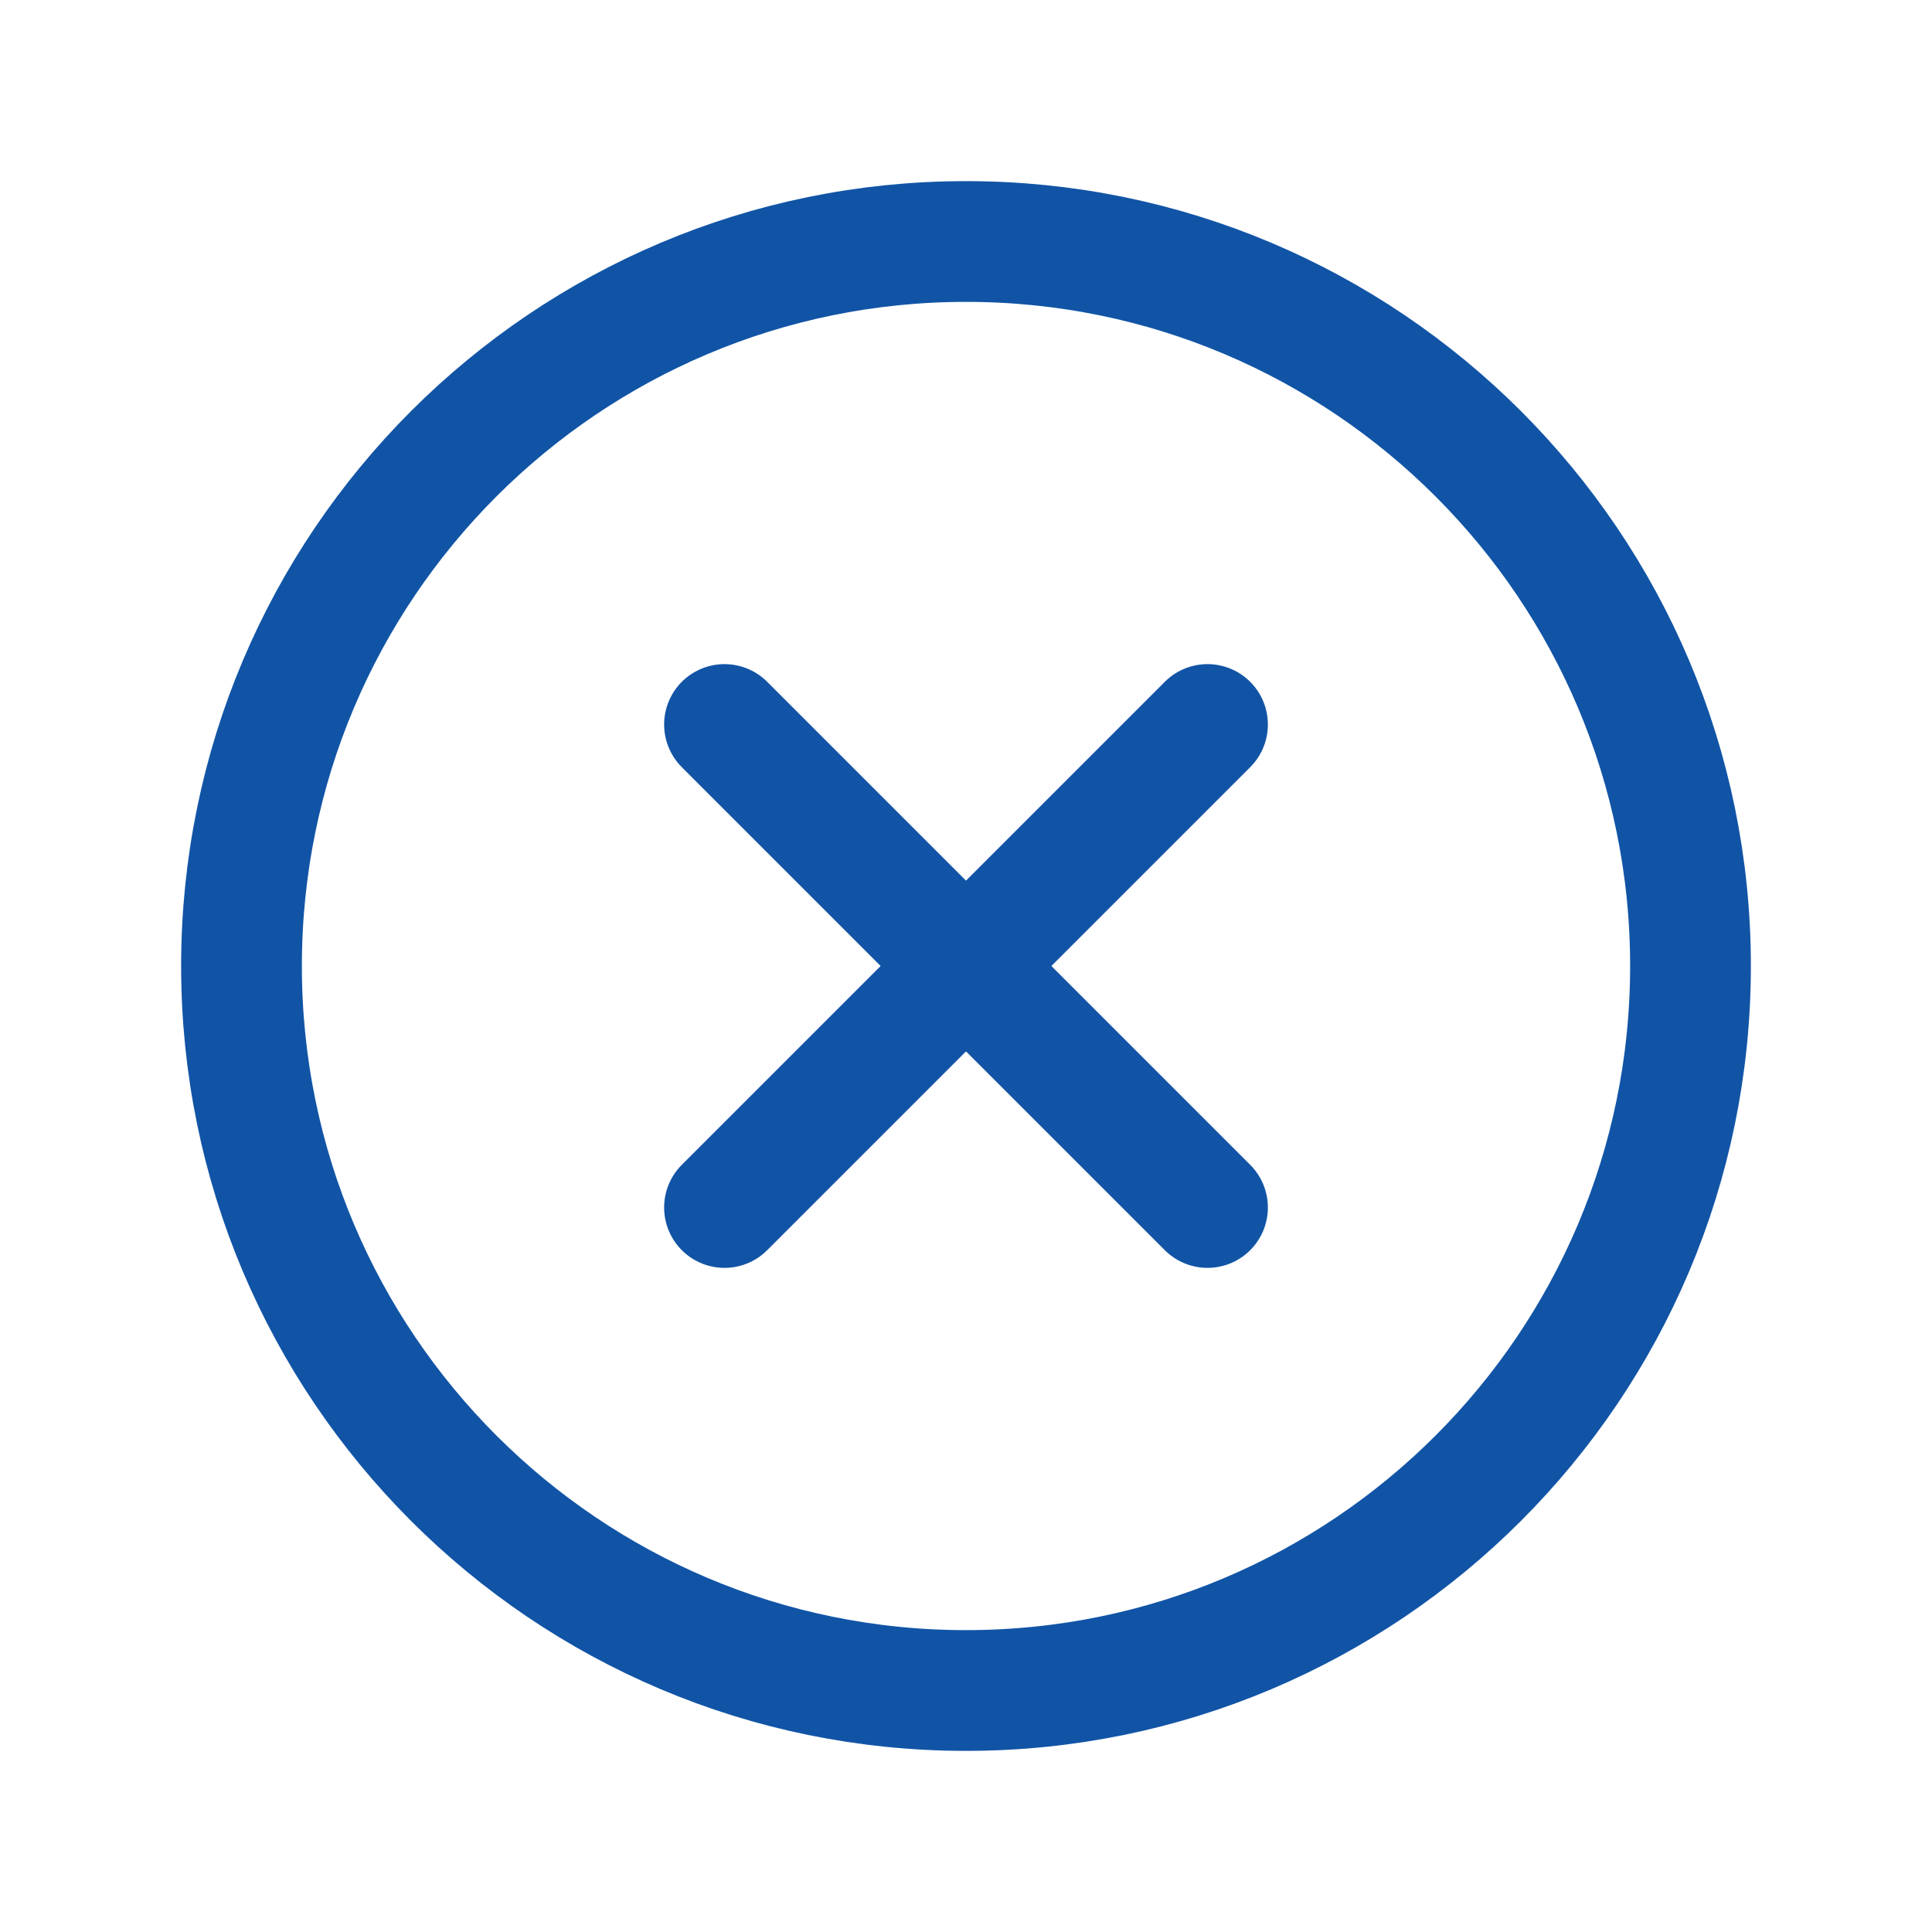 <!DOCTYPE svg PUBLIC "-//W3C//DTD SVG 1.1//EN" "http://www.w3.org/Graphics/SVG/1.1/DTD/svg11.dtd">

<!-- Uploaded to: SVG Repo, www.svgrepo.com, Transformed by: SVG Repo Mixer Tools -->
<svg width="800px" height="800px" viewBox="0 0 512 512" xmlns="http://www.w3.org/2000/svg" fill="#1154a6" stroke="#1154a6">

<g id="SVGRepo_bgCarrier" stroke-width="0"/>

<g id="SVGRepo_tracerCarrier" stroke-linecap="round" stroke-linejoin="round"/>

<g id="SVGRepo_iconCarrier">

<title>ionicons-v5-m</title>

<path d="M448,256c0-106-86-192-192-192S64,150,64,256s86,192,192,192S448,362,448,256Z" style="fill:none;stroke:#1154a6;stroke-miterlimit:10;stroke-width:32px"/>

<line x1="320" y1="320" x2="192" y2="192" style="fill:none;stroke:#1154a6;stroke-linecap:round;stroke-linejoin:round;stroke-width:32px"/>

<line x1="192" y1="320" x2="320" y2="192" style="fill:none;stroke:#1154a6;stroke-linecap:round;stroke-linejoin:round;stroke-width:32px"/>

</g>

</svg>